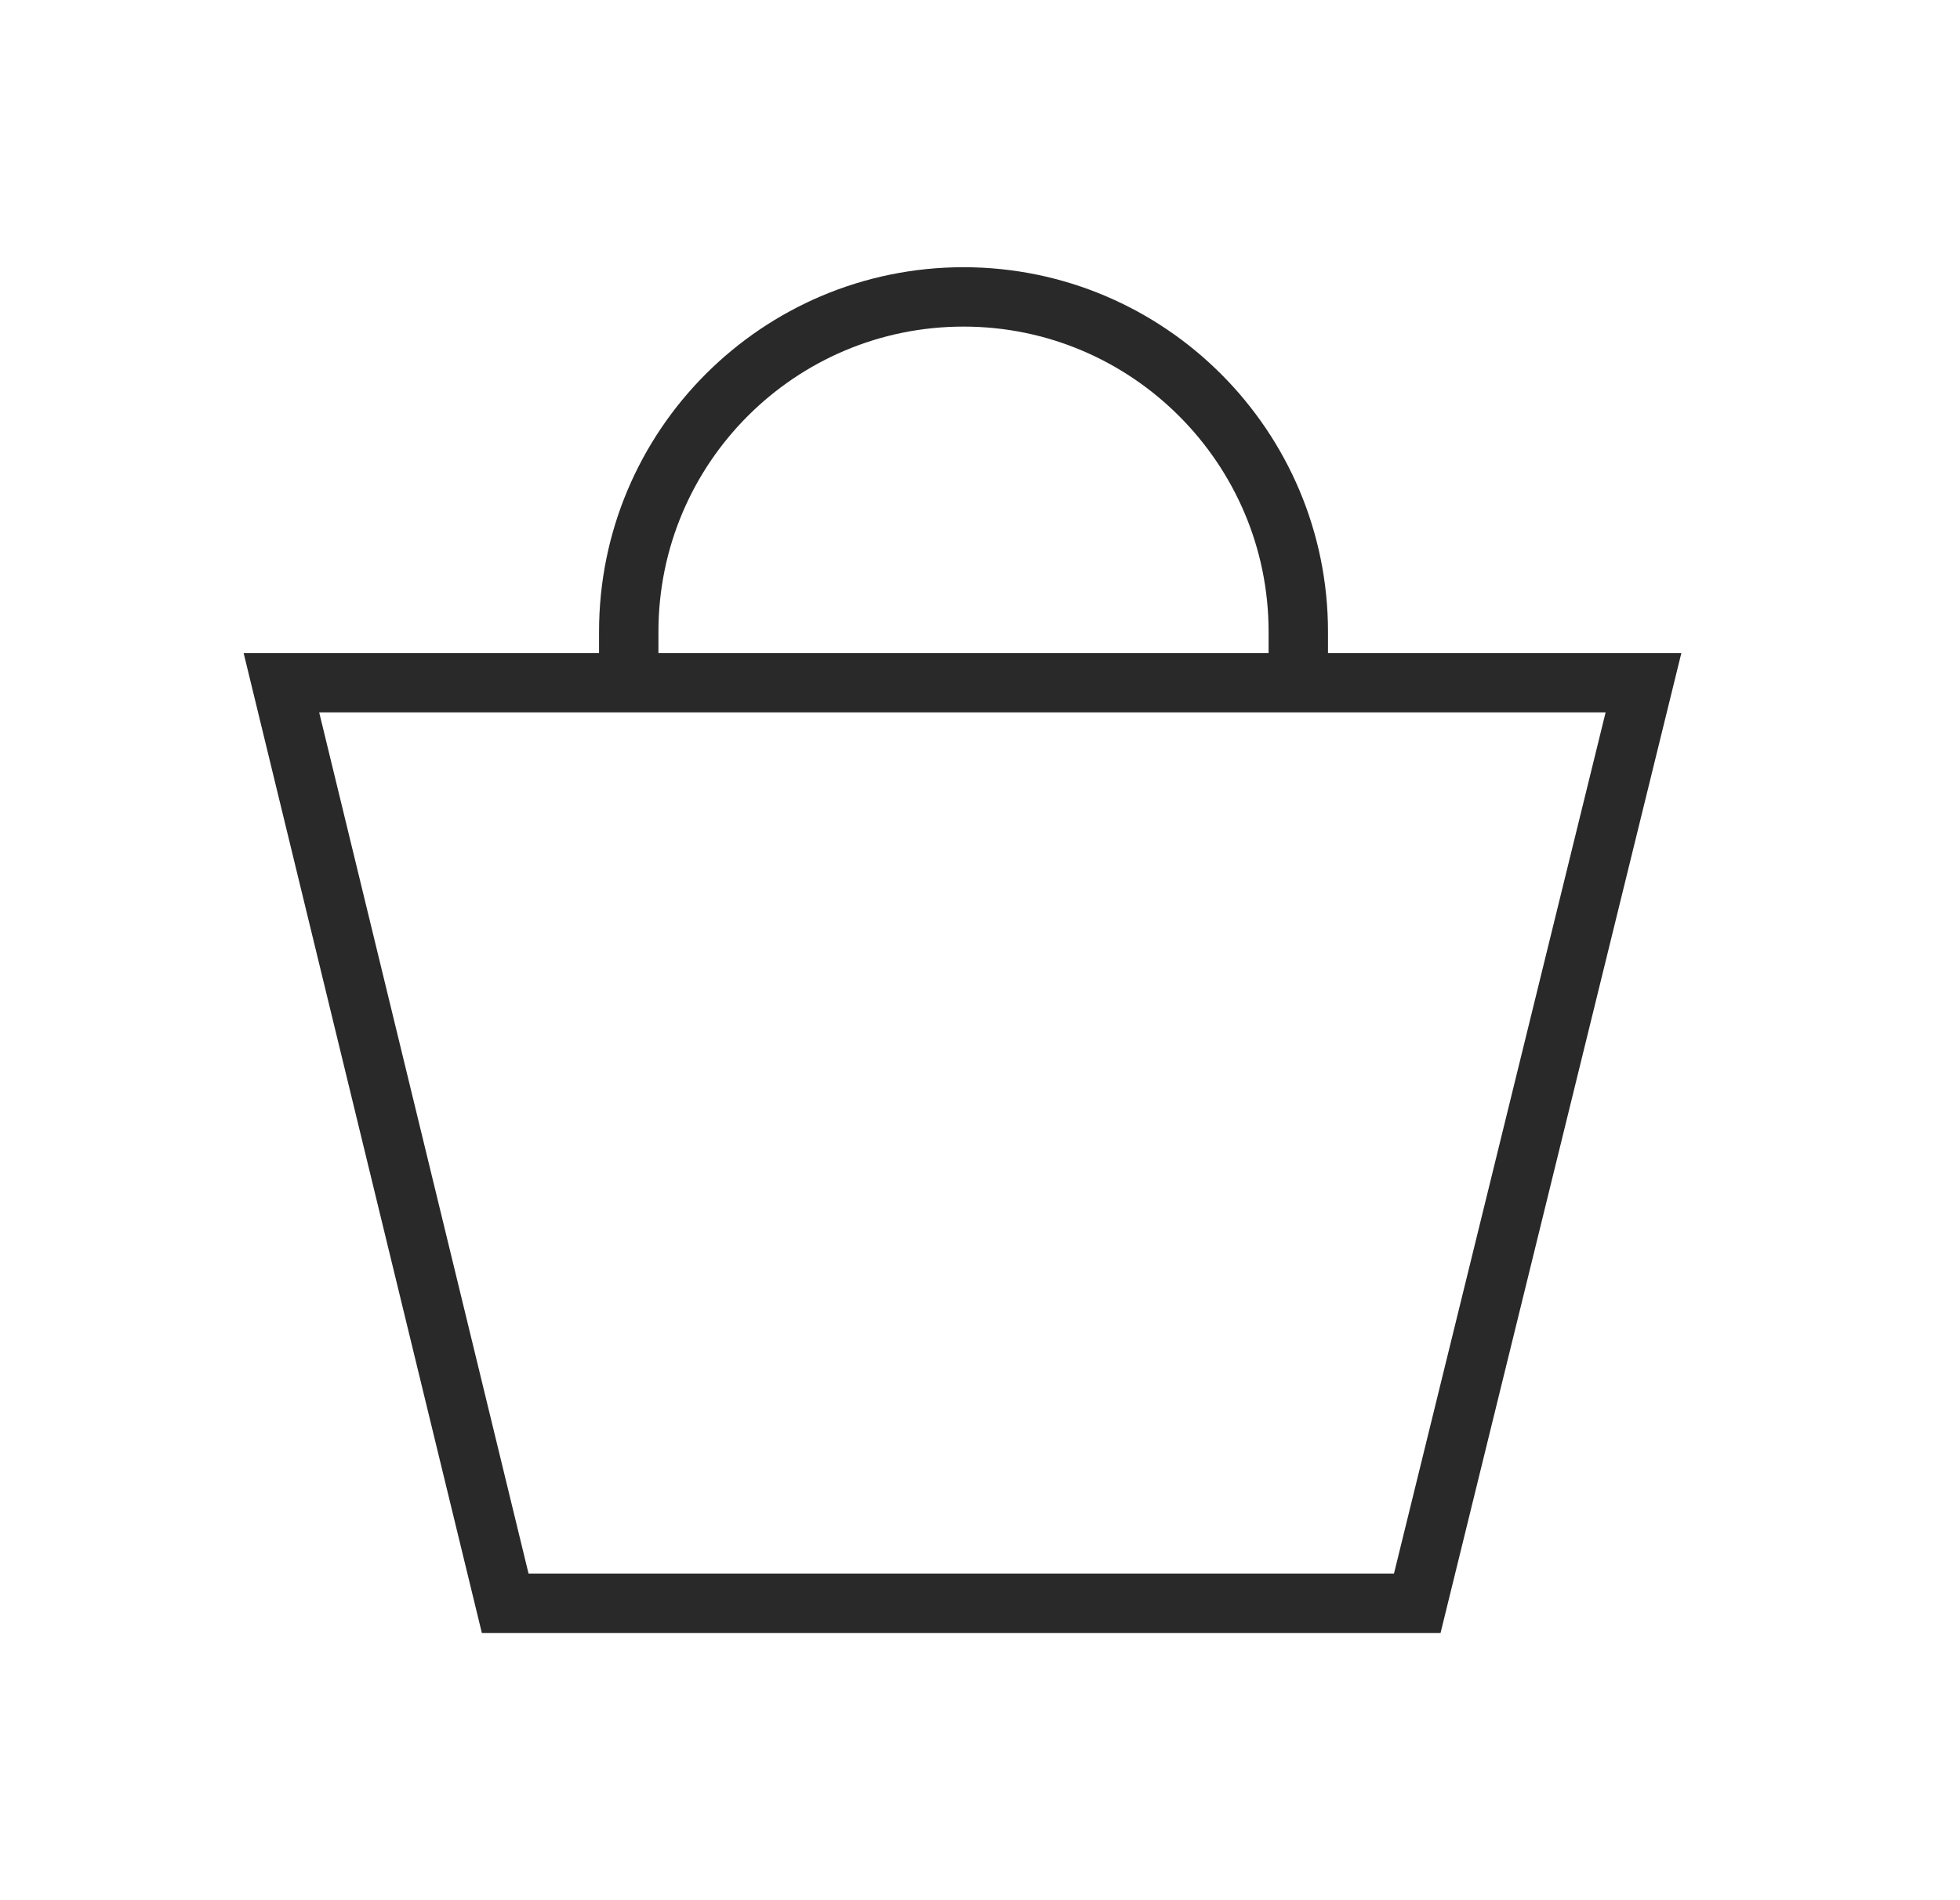 <svg width="33" height="32" viewBox="0 0 33 32" fill="none" xmlns="http://www.w3.org/2000/svg">
<path d="M4.738 11.497L8.506 27H23.862L27.671 11.497H4.738Z" stroke="#292929" stroke-miterlimit="10"/>
<path d="M10.586 11.878V10.638C10.586 7.52 13.115 5 16.223 5C19.33 5 21.859 7.53 21.859 10.638V11.878" stroke="#292929" stroke-miterlimit="10"/>
</svg>
